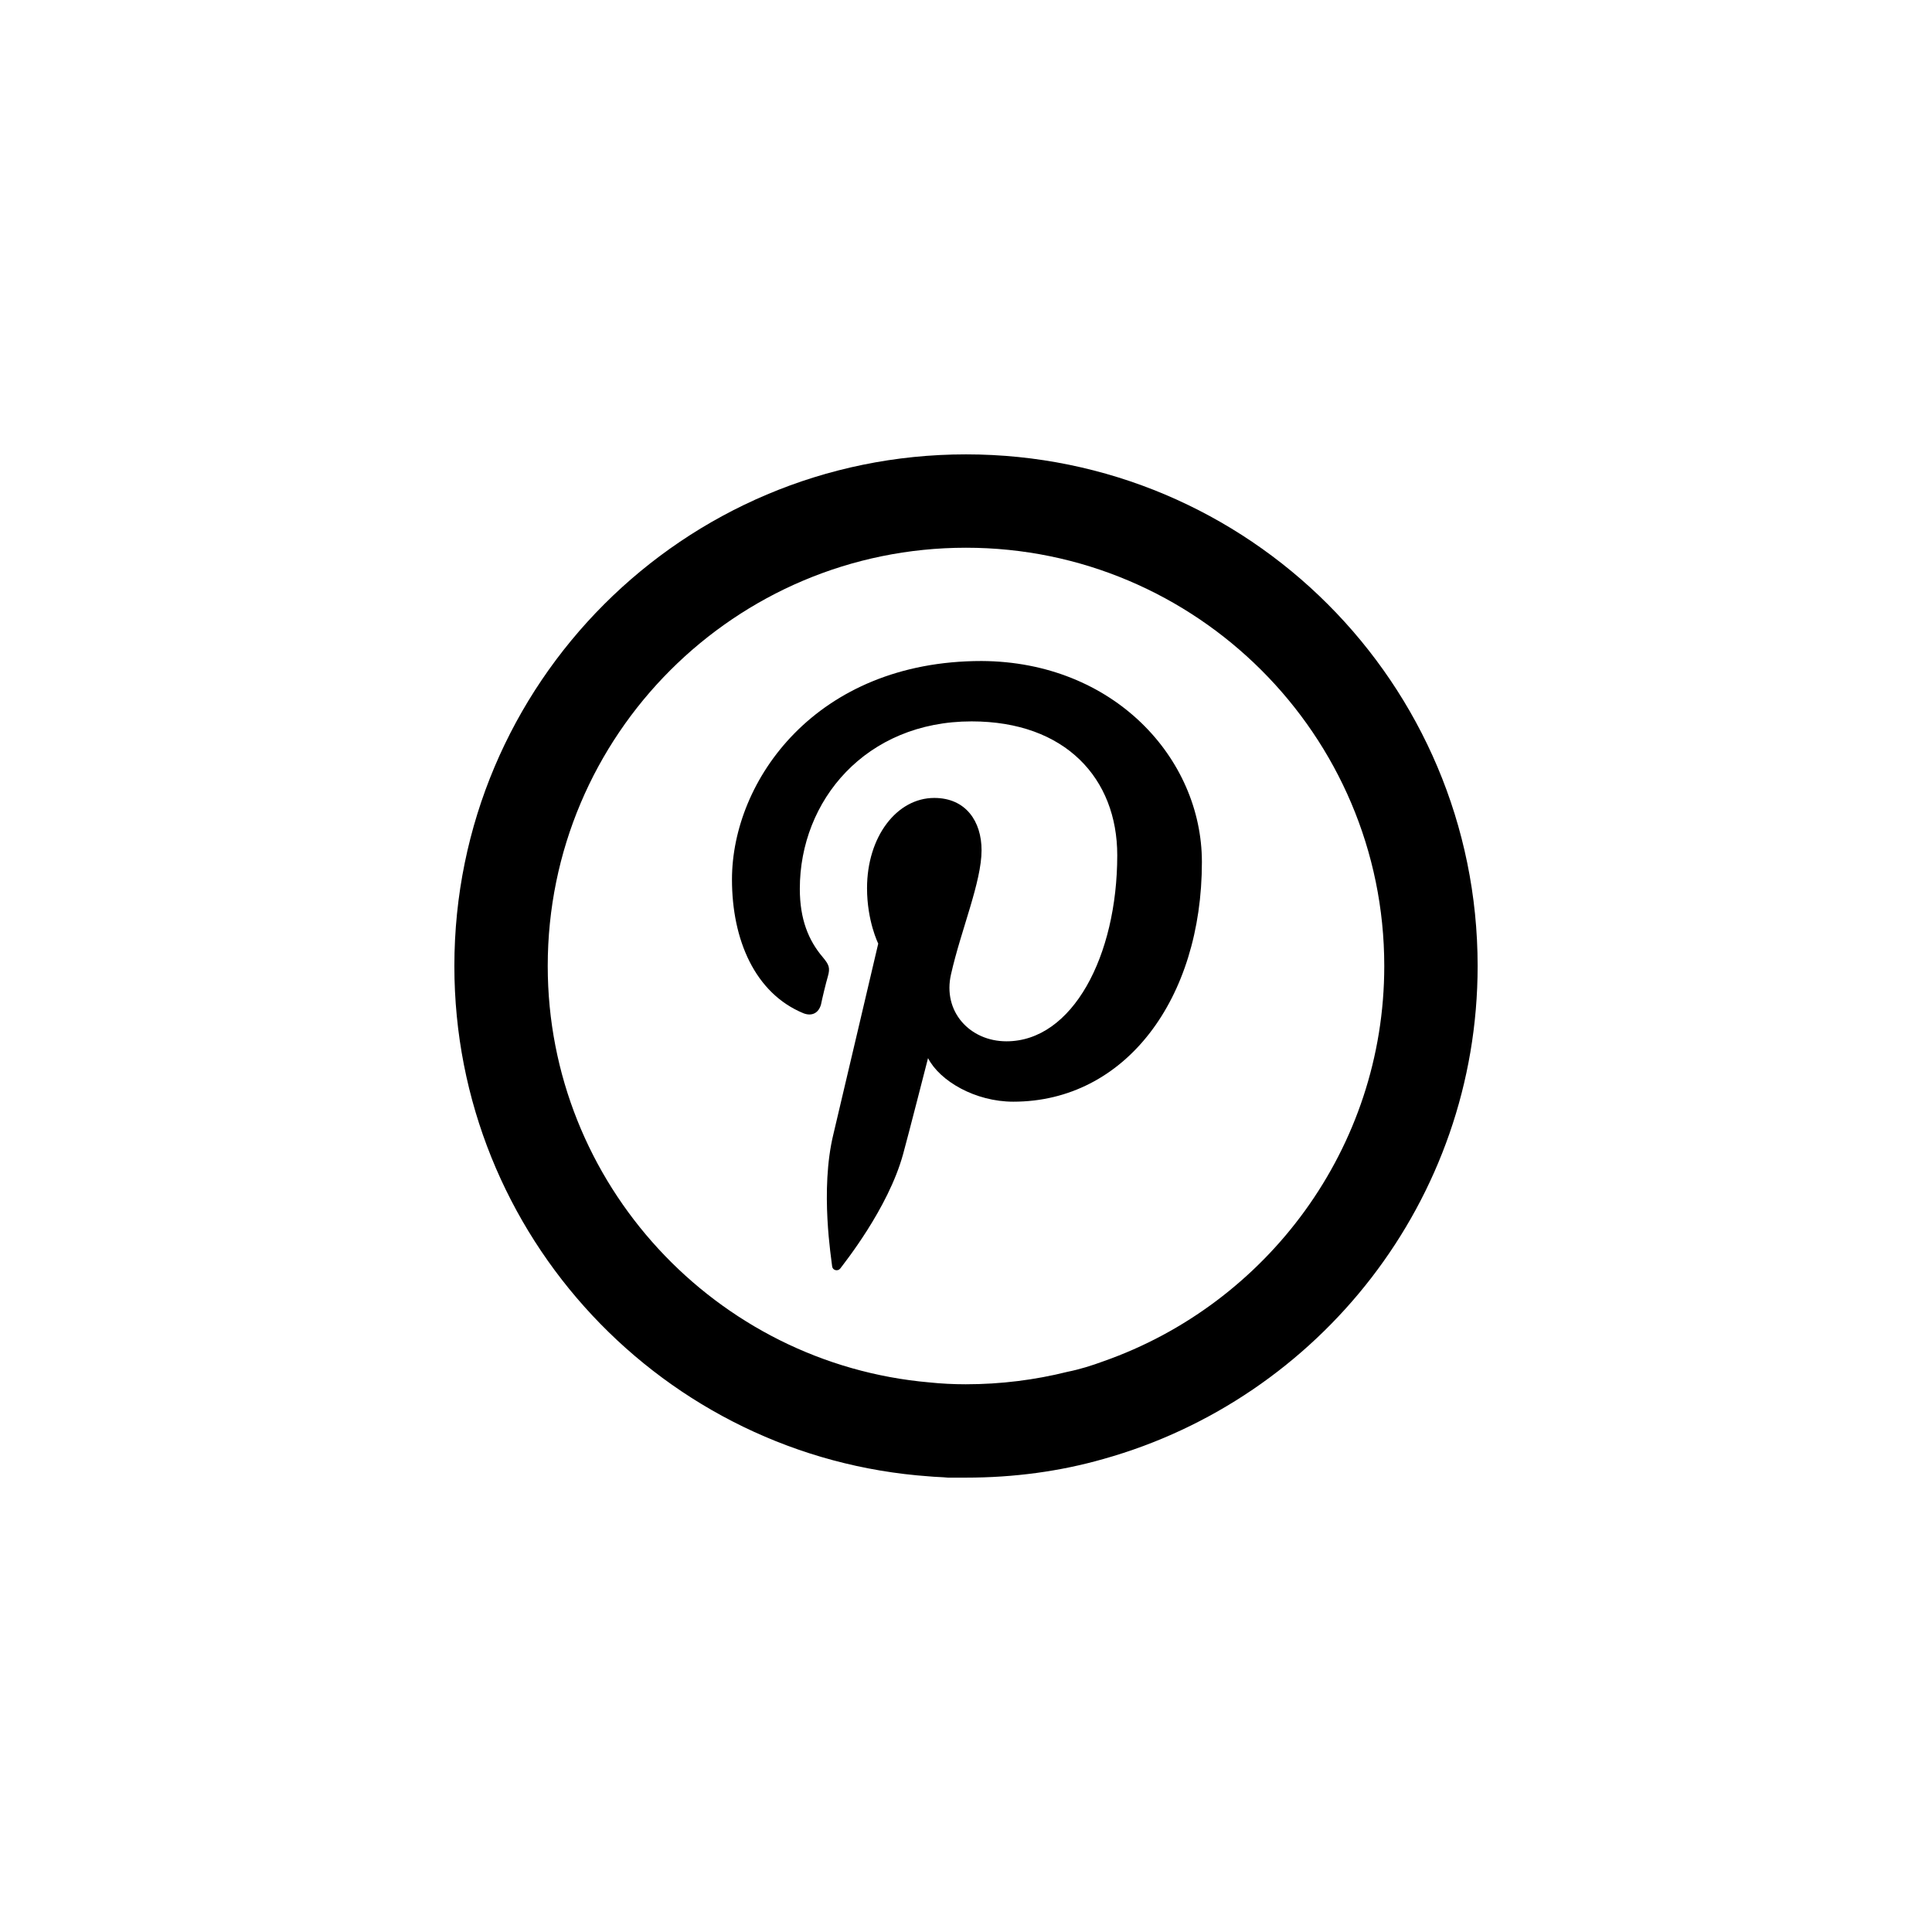 <?xml version="1.0" encoding="utf-8"?>
<!-- Generator: Adobe Illustrator 23.0.5, SVG Export Plug-In . SVG Version: 6.00 Build 0)  -->
<svg version="1.1" id="Capa_1" xmlns="http://www.w3.org/2000/svg" xmlns:xlink="http://www.w3.org/1999/xlink" x="0px" y="0px"
	 viewBox="0 0 310.4 310.4" style="enable-background:new 0 0 310.4 310.4;" xml:space="preserve">
<g>
	<path d="M155.2,73C109.8,73,73,109.8,73,155.2c0,43.4,33.7,79,76.3,82c1,0.1,2,0.1,3,0.2c0.9,0,1.8,0,2.8,0h0.1
		c7.7,0,15.1-1,22.1-3c34.6-9.7,60.1-41.5,60.1-79.2C237.4,109.8,200.6,73,155.2,73z M177.3,218.7c-1.9,0.7-3.8,1.3-5.8,1.7
		c-5.2,1.3-10.7,2-16.3,2h-0.1c-1.9,0-3.9-0.1-5.8-0.3c-34.3-3-61.3-31.9-61.3-66.9c0-37.1,30.1-67.2,67.2-67.2
		c37,0,67.2,30.1,67.2,67.2C222.4,184.5,203.5,209.5,177.3,218.7z"/>
</g>
<path d="M193.1,138.5c0,22-12.3,38.5-30.3,38.5c-6.1,0-11.8-3.3-13.7-7c0,0-3.3,12.9-4,15.4c-2.4,8.8-9.6,17.7-10.1,18.4
	c-0.4,0.5-1.2,0.3-1.3-0.3c-0.1-1.1-2-12.3,0.2-21.3c1.1-4.6,7.2-30.6,7.2-30.6s-1.8-3.6-1.8-8.9c0-8.3,4.8-14.5,10.8-14.5
	c5.1,0,7.6,3.8,7.6,8.4c0,5.1-3.3,12.8-4.9,19.9c-1.4,6,3,10.8,8.9,10.8c10.6,0,17.8-13.7,17.8-29.9c0-12.3-8.3-21.5-23.4-21.5
	c-17,0-27.6,12.7-27.6,26.9c0,4.9,1.4,8.3,3.7,11c1,1.2,1.2,1.7,0.8,3.1c-0.3,1-0.9,3.5-1.1,4.5c-0.4,1.4-1.5,1.9-2.8,1.4
	c-7.8-3.2-11.5-11.8-11.5-21.5c0-15.9,13.5-35.1,40.1-35.1C178.9,106.3,193.1,121.8,193.1,138.5z"/>
</svg>
